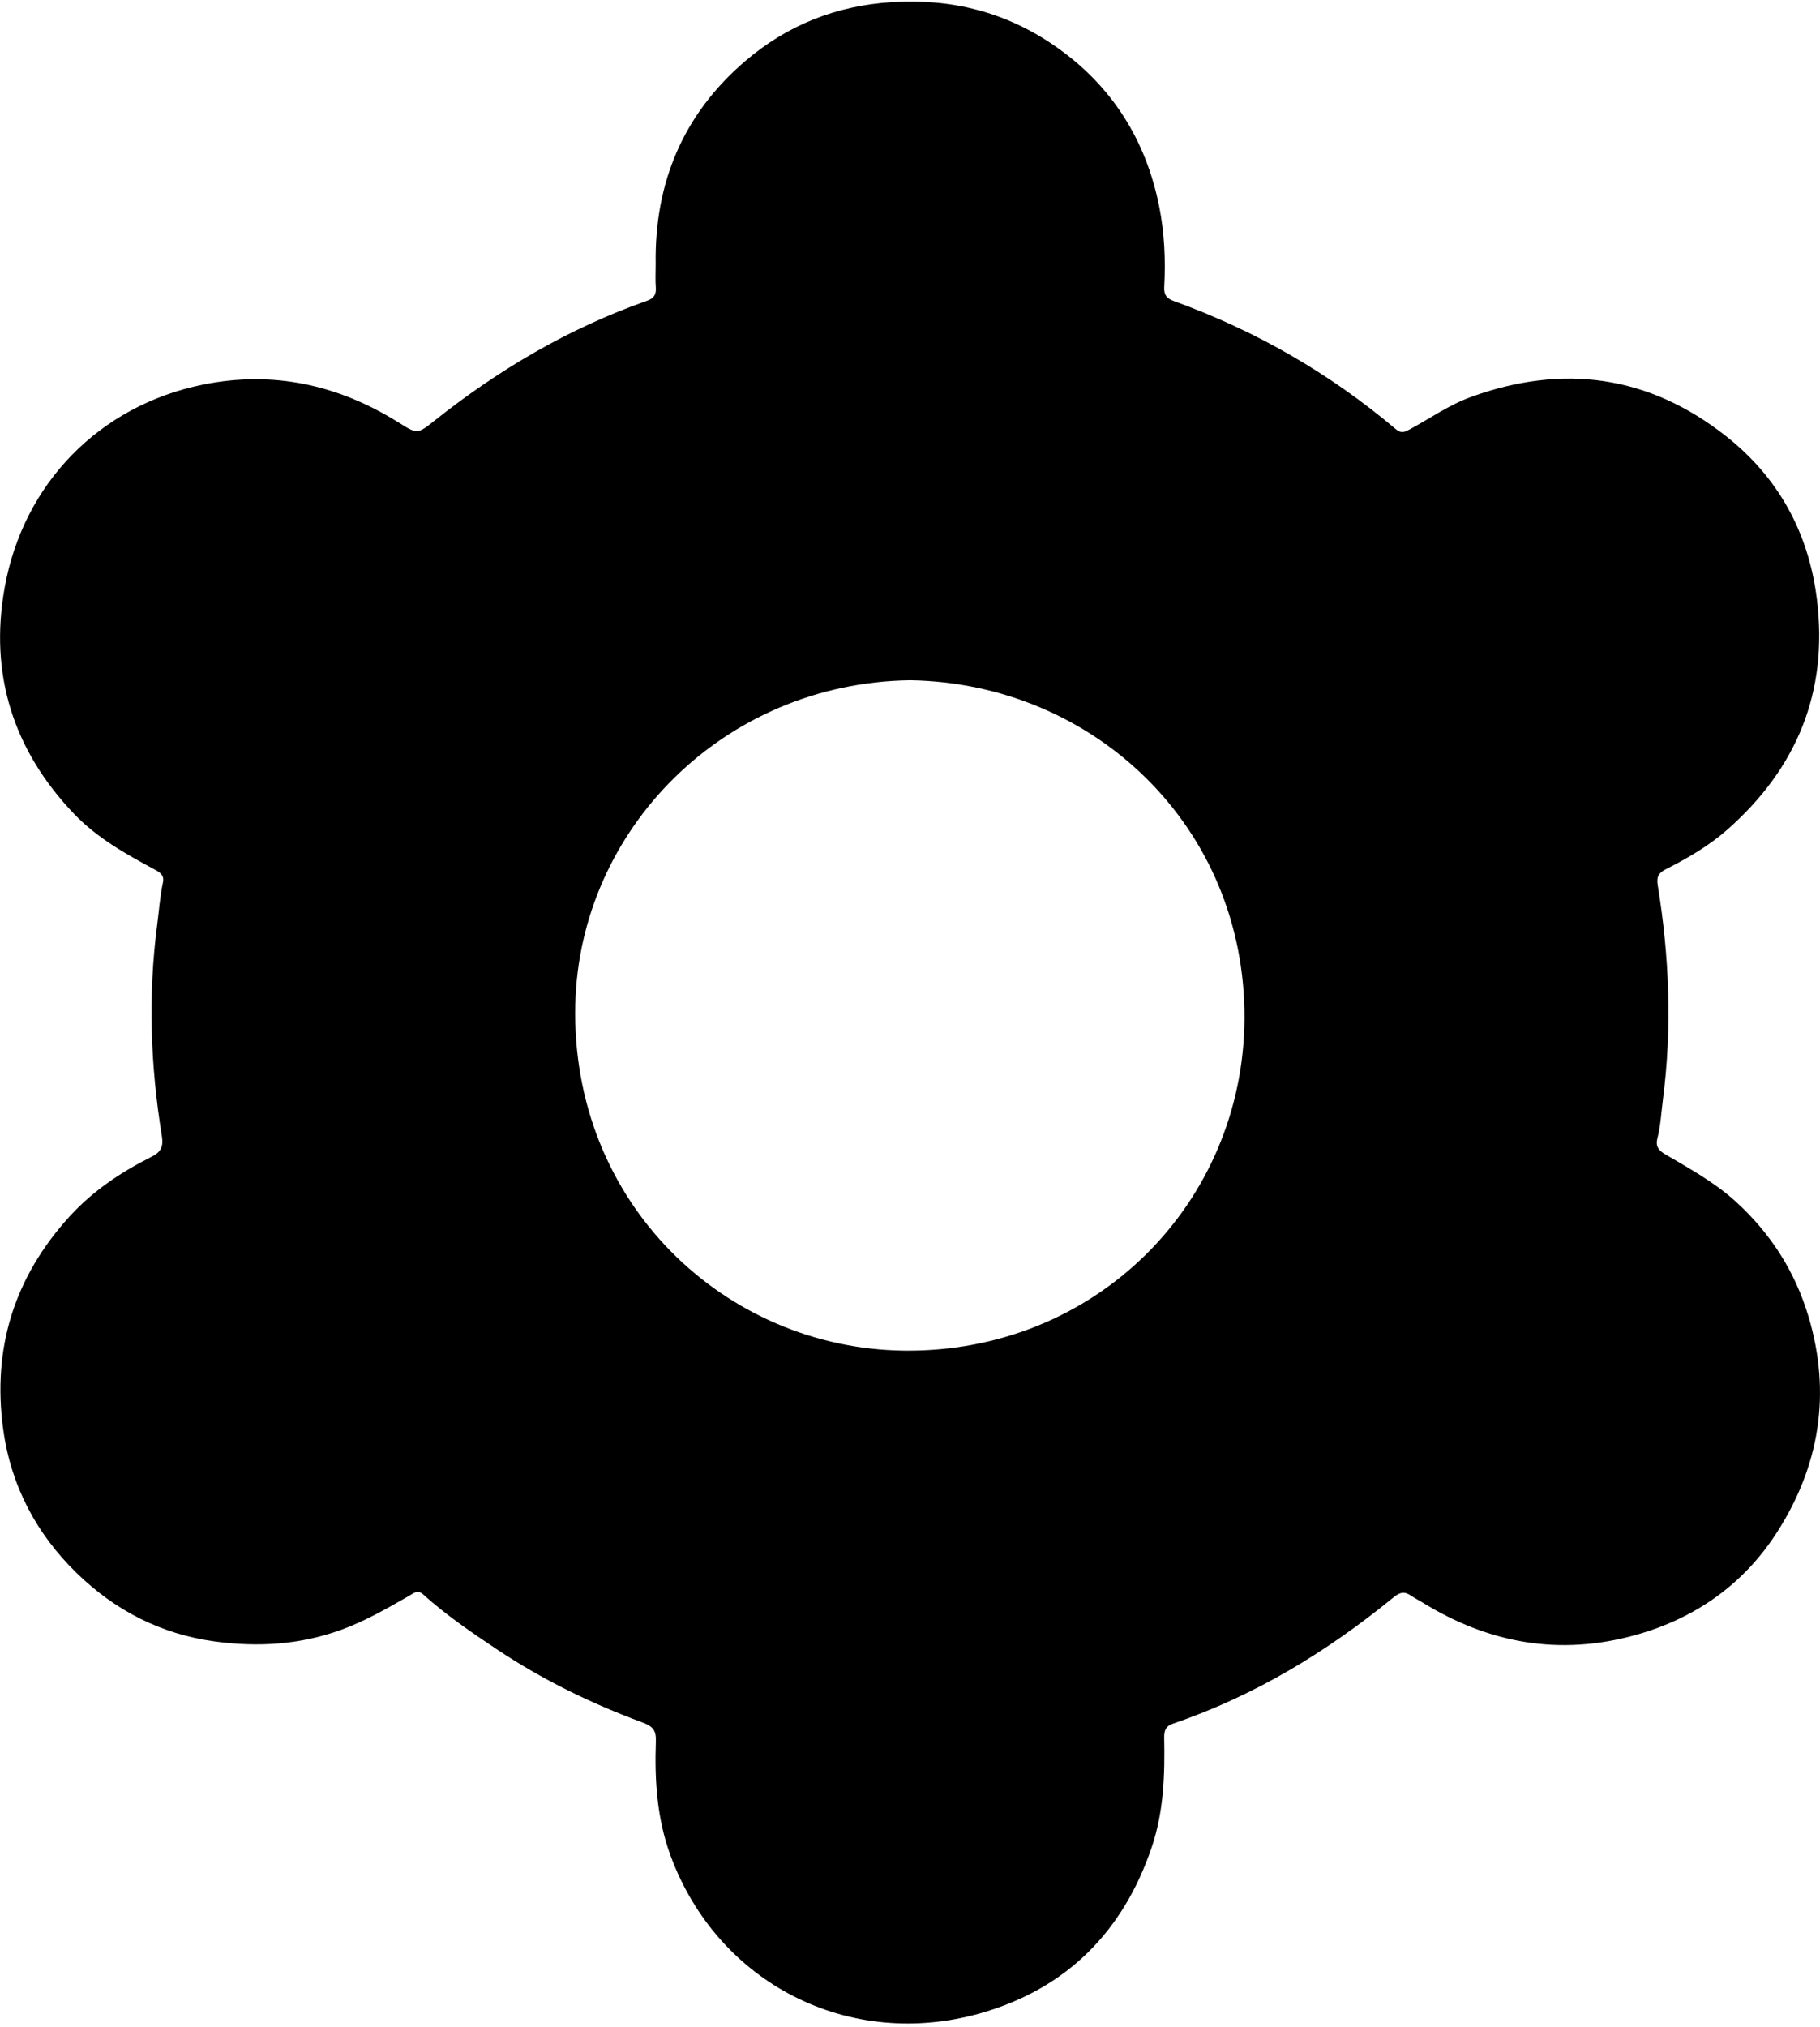 <?xml version="1.0" encoding="utf-8"?>
<!-- Generator: Adobe Illustrator 24.0.0, SVG Export Plug-In . SVG Version: 6.00 Build 0)  -->
<svg version="1.1" id="Calque_1" xmlns="http://www.w3.org/2000/svg" xmlns:xlink="http://www.w3.org/1999/xlink" x="0px"
	y="0px" viewBox="0 0 494.25 550.25" style="enable-background:new 0 0 494.25 550.25;" xml:space="preserve">
	<style type="text/css">
		.st0 {
			fill: currentColor;
		}
	</style>
	<path class="st0" d="M491.13,357.37c-3.68-12.3-10.34-22.69-19.91-31.35c-5.8-5.25-12.56-8.89-19.17-12.8
	c-1.84-1.09-2.47-2.27-1.96-4.23c0.88-3.39,1.03-6.87,1.48-10.32c2.54-19.56,1.78-39.01-1.39-58.41c-0.38-2.34,0.31-3.37,2.28-4.36
	c5.89-2.98,11.64-6.33,16.59-10.68c18.87-16.61,27.49-37.37,24.36-62.56c-2.25-18.11-10.47-33.13-24.8-44.37
	c-20.94-16.44-44.16-19.6-69.14-10.54c-5.9,2.14-11.01,5.74-16.46,8.7c-1.33,0.72-2.39,1.36-3.94,0.05
	c-18.01-15.22-38.15-26.78-60.31-34.79c-1.98-0.72-2.71-1.71-2.6-3.79c0.41-7.37,0.06-14.78-1.38-21.96
	c-3.62-18.05-12.88-32.73-28.09-43.33c-13.31-9.28-28.07-13.05-44.37-12.05c-15.28,0.93-28.61,6.27-40.04,16.08
	c-16.77,14.4-24.56,32.99-24.22,55.04c0,2.12-0.12,4.26,0.04,6.37c0.14,1.93-0.6,2.94-2.39,3.57
	c-21.19,7.44-40.25,18.65-57.78,32.59c-4.6,3.65-4.63,3.62-9.72,0.43c-16.37-10.25-34.11-14.11-53.08-10.27
	c-28.03,5.67-48.81,26.75-53.88,55.18c-4.19,23.45,2.36,44.09,18.87,61.35c6.17,6.45,13.9,10.81,21.69,14.99
	c1.55,0.83,2.88,1.6,2.44,3.62c-0.81,3.78-1.06,7.62-1.56,11.43c-2.51,19.18-1.84,38.28,1.25,57.29c0.51,3.13-0.29,4.5-2.89,5.8
	c-8.28,4.14-15.9,9.27-22.17,16.15C3.9,346.66-2.16,365.93,0.87,387.99c2.11,15.35,9.04,28.4,20.03,39.07
	c10.37,10.07,22.77,16.48,37.34,18.48c11.78,1.61,23.22,0.92,34.45-3.16c6.57-2.39,12.55-5.87,18.57-9.31
	c1.11-0.64,2.16-1.63,3.63-0.31c6.2,5.58,13.06,10.28,20,14.9c12.37,8.24,25.63,14.73,39.52,19.85c2.99,1.1,3.81,2.25,3.7,5.18
	c-0.37,10.5,0.3,20.94,3.95,30.89c12.79,34.85,48.6,53.09,84.42,42.82c23.24-6.67,38.63-22.18,46.35-45.19
	c3.22-9.61,3.52-19.54,3.32-29.52c-0.04-2.01,0.43-3.17,2.49-3.87c22.13-7.55,41.77-19.51,59.78-34.23c1.8-1.47,3.04-1.66,4.79-0.45
	c0.92,0.63,1.94,1.12,2.89,1.71c18.12,11.23,37.44,14.72,58.14,8.93c16.2-4.53,29.3-13.79,38.32-27.84
	C494.15,397.91,497.35,378.2,491.13,357.37z M245.51,366.61c-48.59-0.56-90.58-40.03-89.28-93.98c1.14-47.4,40.23-87.25,90.93-87.99
	c49.98,0.81,91.06,39.86,90.8,91.85C337.69,326.57,297.56,367.21,245.51,366.61z" />
</svg>